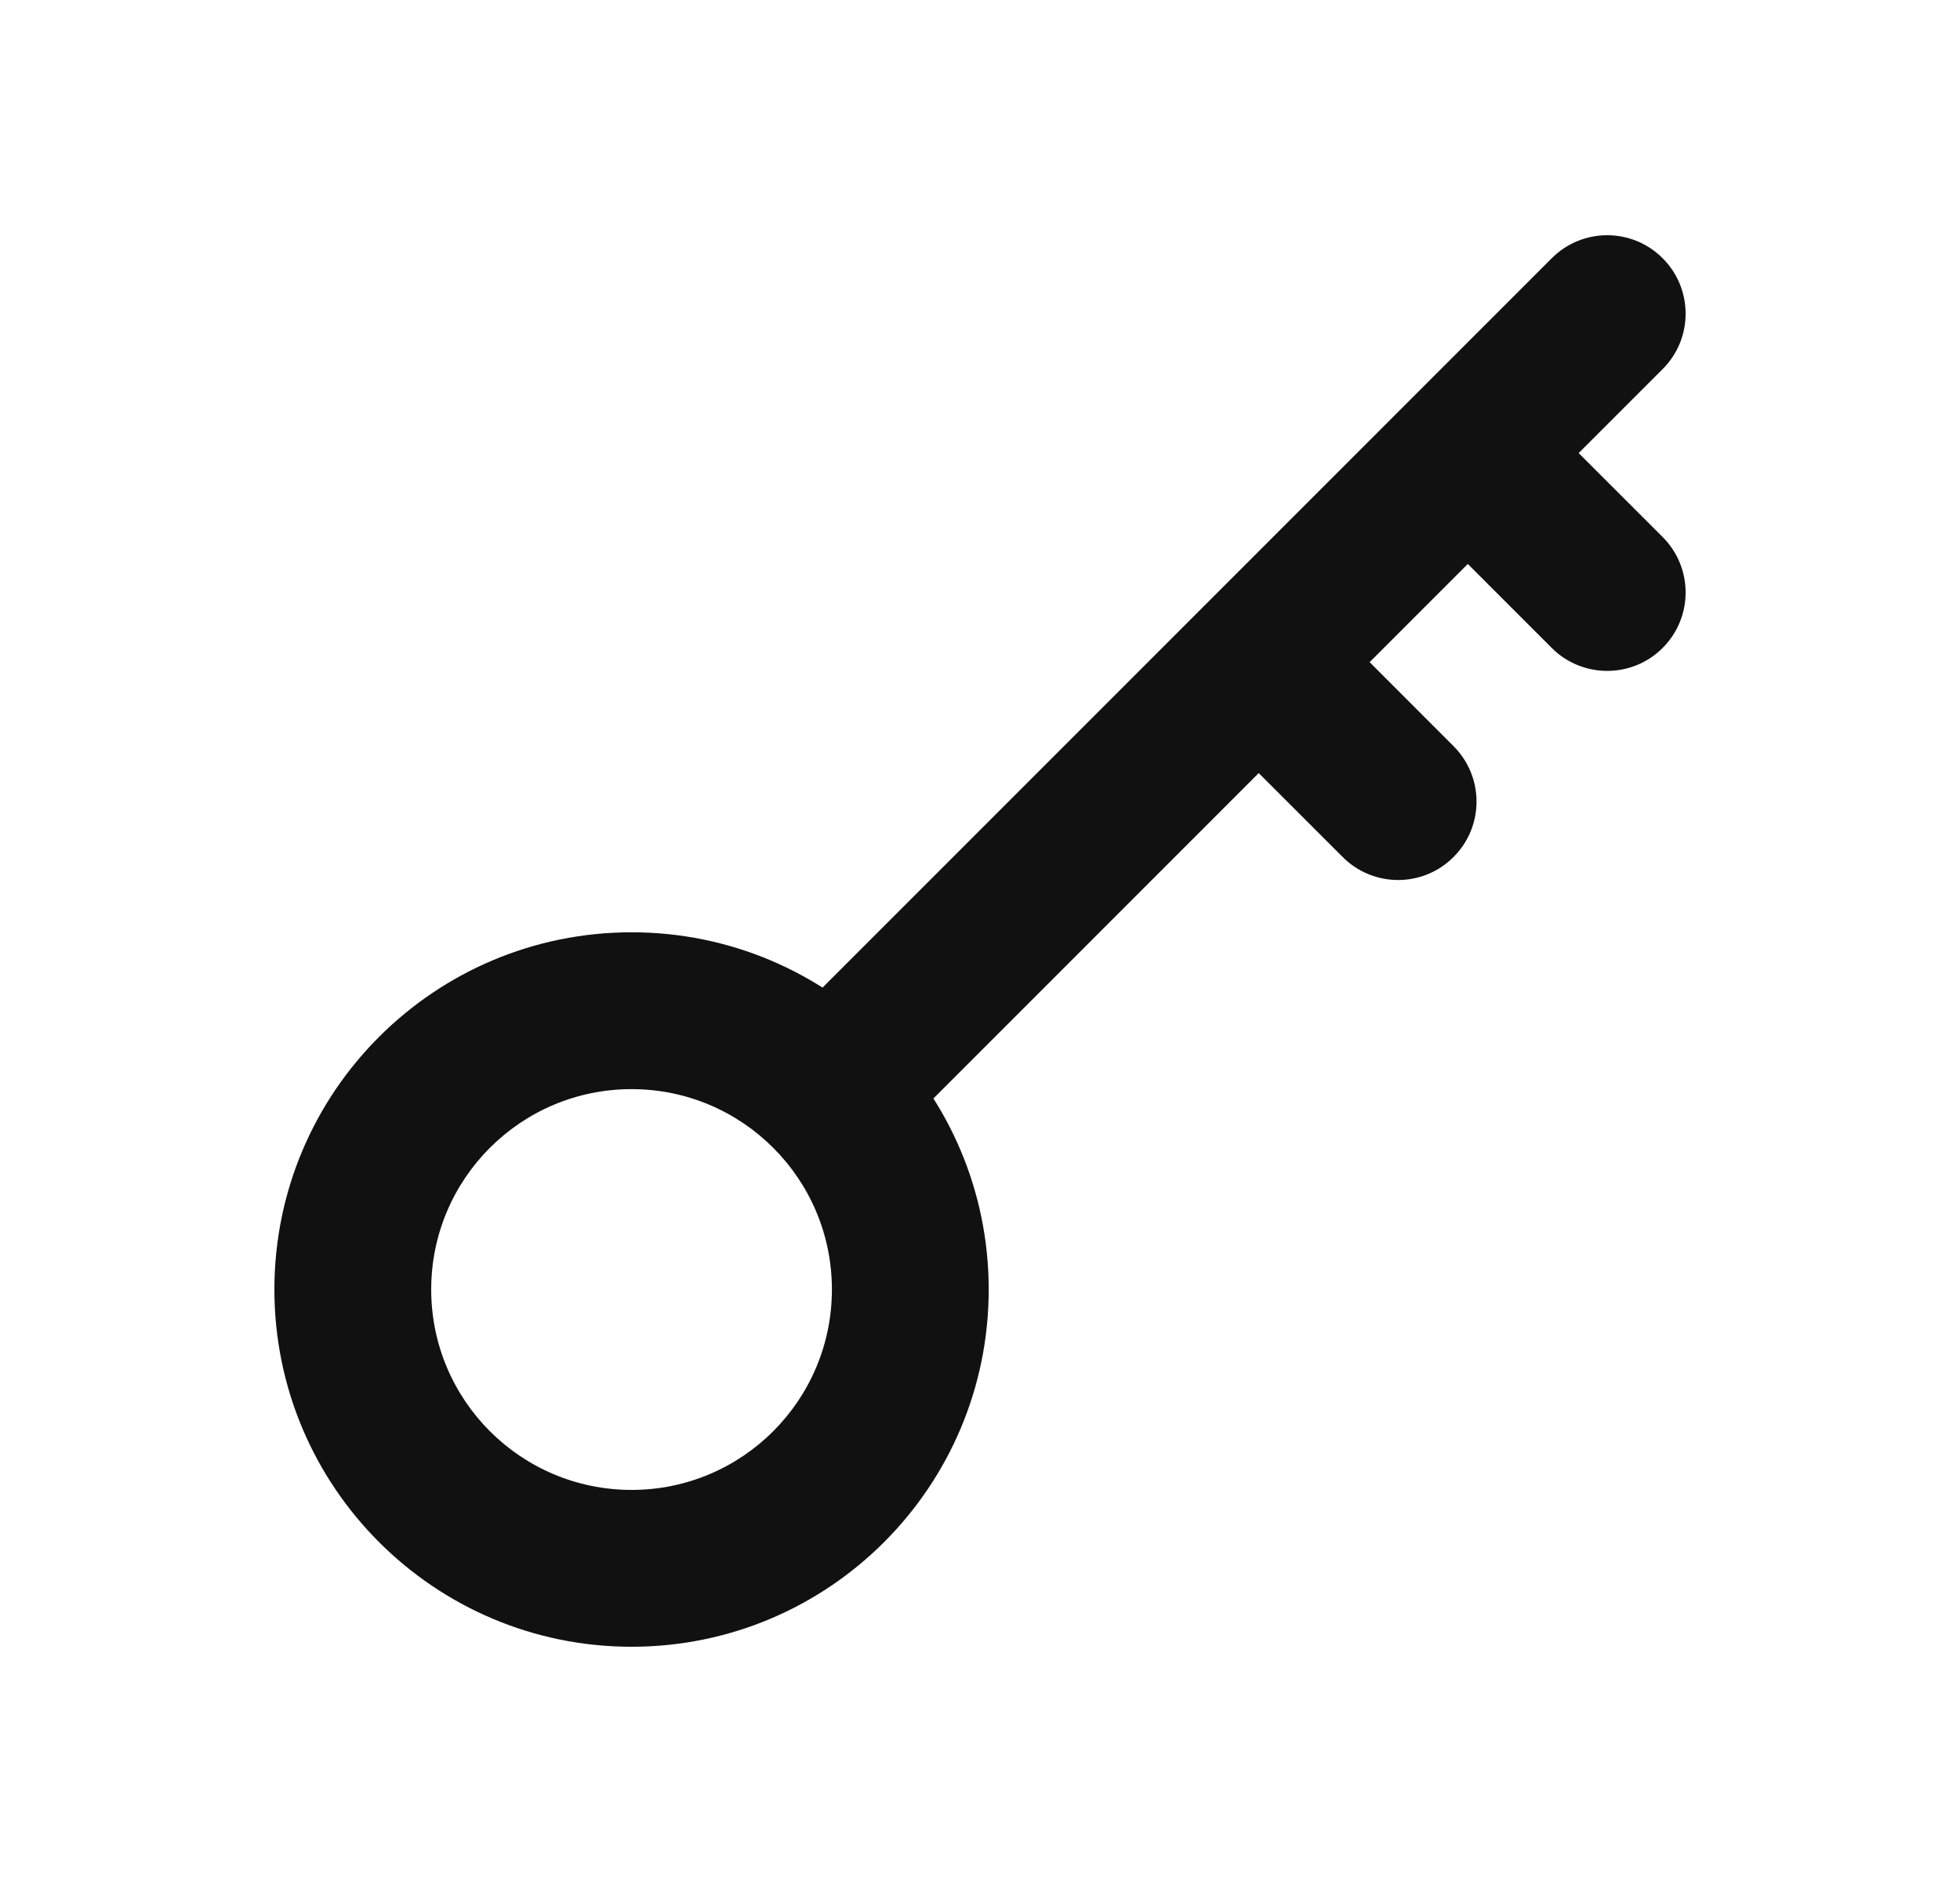 <svg width="25" height="24" viewBox="0 0 25 24" fill="none" xmlns="http://www.w3.org/2000/svg">
<path d="M10.015 13.071C9.625 13.461 9.625 14.094 10.015 14.485C10.406 14.875 11.039 14.875 11.429 14.485L10.015 13.071ZM21.207 4.707C21.598 4.317 21.598 3.683 21.207 3.293C20.817 2.902 20.183 2.902 19.793 3.293L21.207 4.707ZM19.429 5.071C19.039 4.68 18.406 4.68 18.015 5.071C17.625 5.461 17.625 6.094 18.015 6.485L19.429 5.071ZM19.793 8.263C20.183 8.653 20.817 8.653 21.207 8.263C21.598 7.872 21.598 7.239 21.207 6.848L19.793 8.263ZM16.763 7.737C16.372 7.347 15.739 7.347 15.348 7.737C14.958 8.128 14.958 8.761 15.348 9.152L16.763 7.737ZM17.126 10.929C17.517 11.32 18.15 11.32 18.54 10.929C18.931 10.539 18.931 9.906 18.54 9.515L17.126 10.929ZM10.611 16.444C10.611 17.856 9.467 19 8.056 19V21C10.572 21 12.611 18.96 12.611 16.444H10.611ZM8.056 19C6.644 19 5.5 17.856 5.5 16.444H3.5C3.5 18.96 5.54 21 8.056 21V19ZM5.5 16.444C5.5 15.033 6.644 13.889 8.056 13.889V11.889C5.54 11.889 3.5 13.928 3.5 16.444H5.5ZM8.056 13.889C9.467 13.889 10.611 15.033 10.611 16.444H12.611C12.611 13.928 10.572 11.889 8.056 11.889V13.889ZM11.429 14.485L21.207 4.707L19.793 3.293L10.015 13.071L11.429 14.485ZM18.015 6.485L19.793 8.263L21.207 6.848L19.429 5.071L18.015 6.485ZM15.348 9.152L17.126 10.929L18.54 9.515L16.763 7.737L15.348 9.152Z" fill="#111111"/>
</svg>
